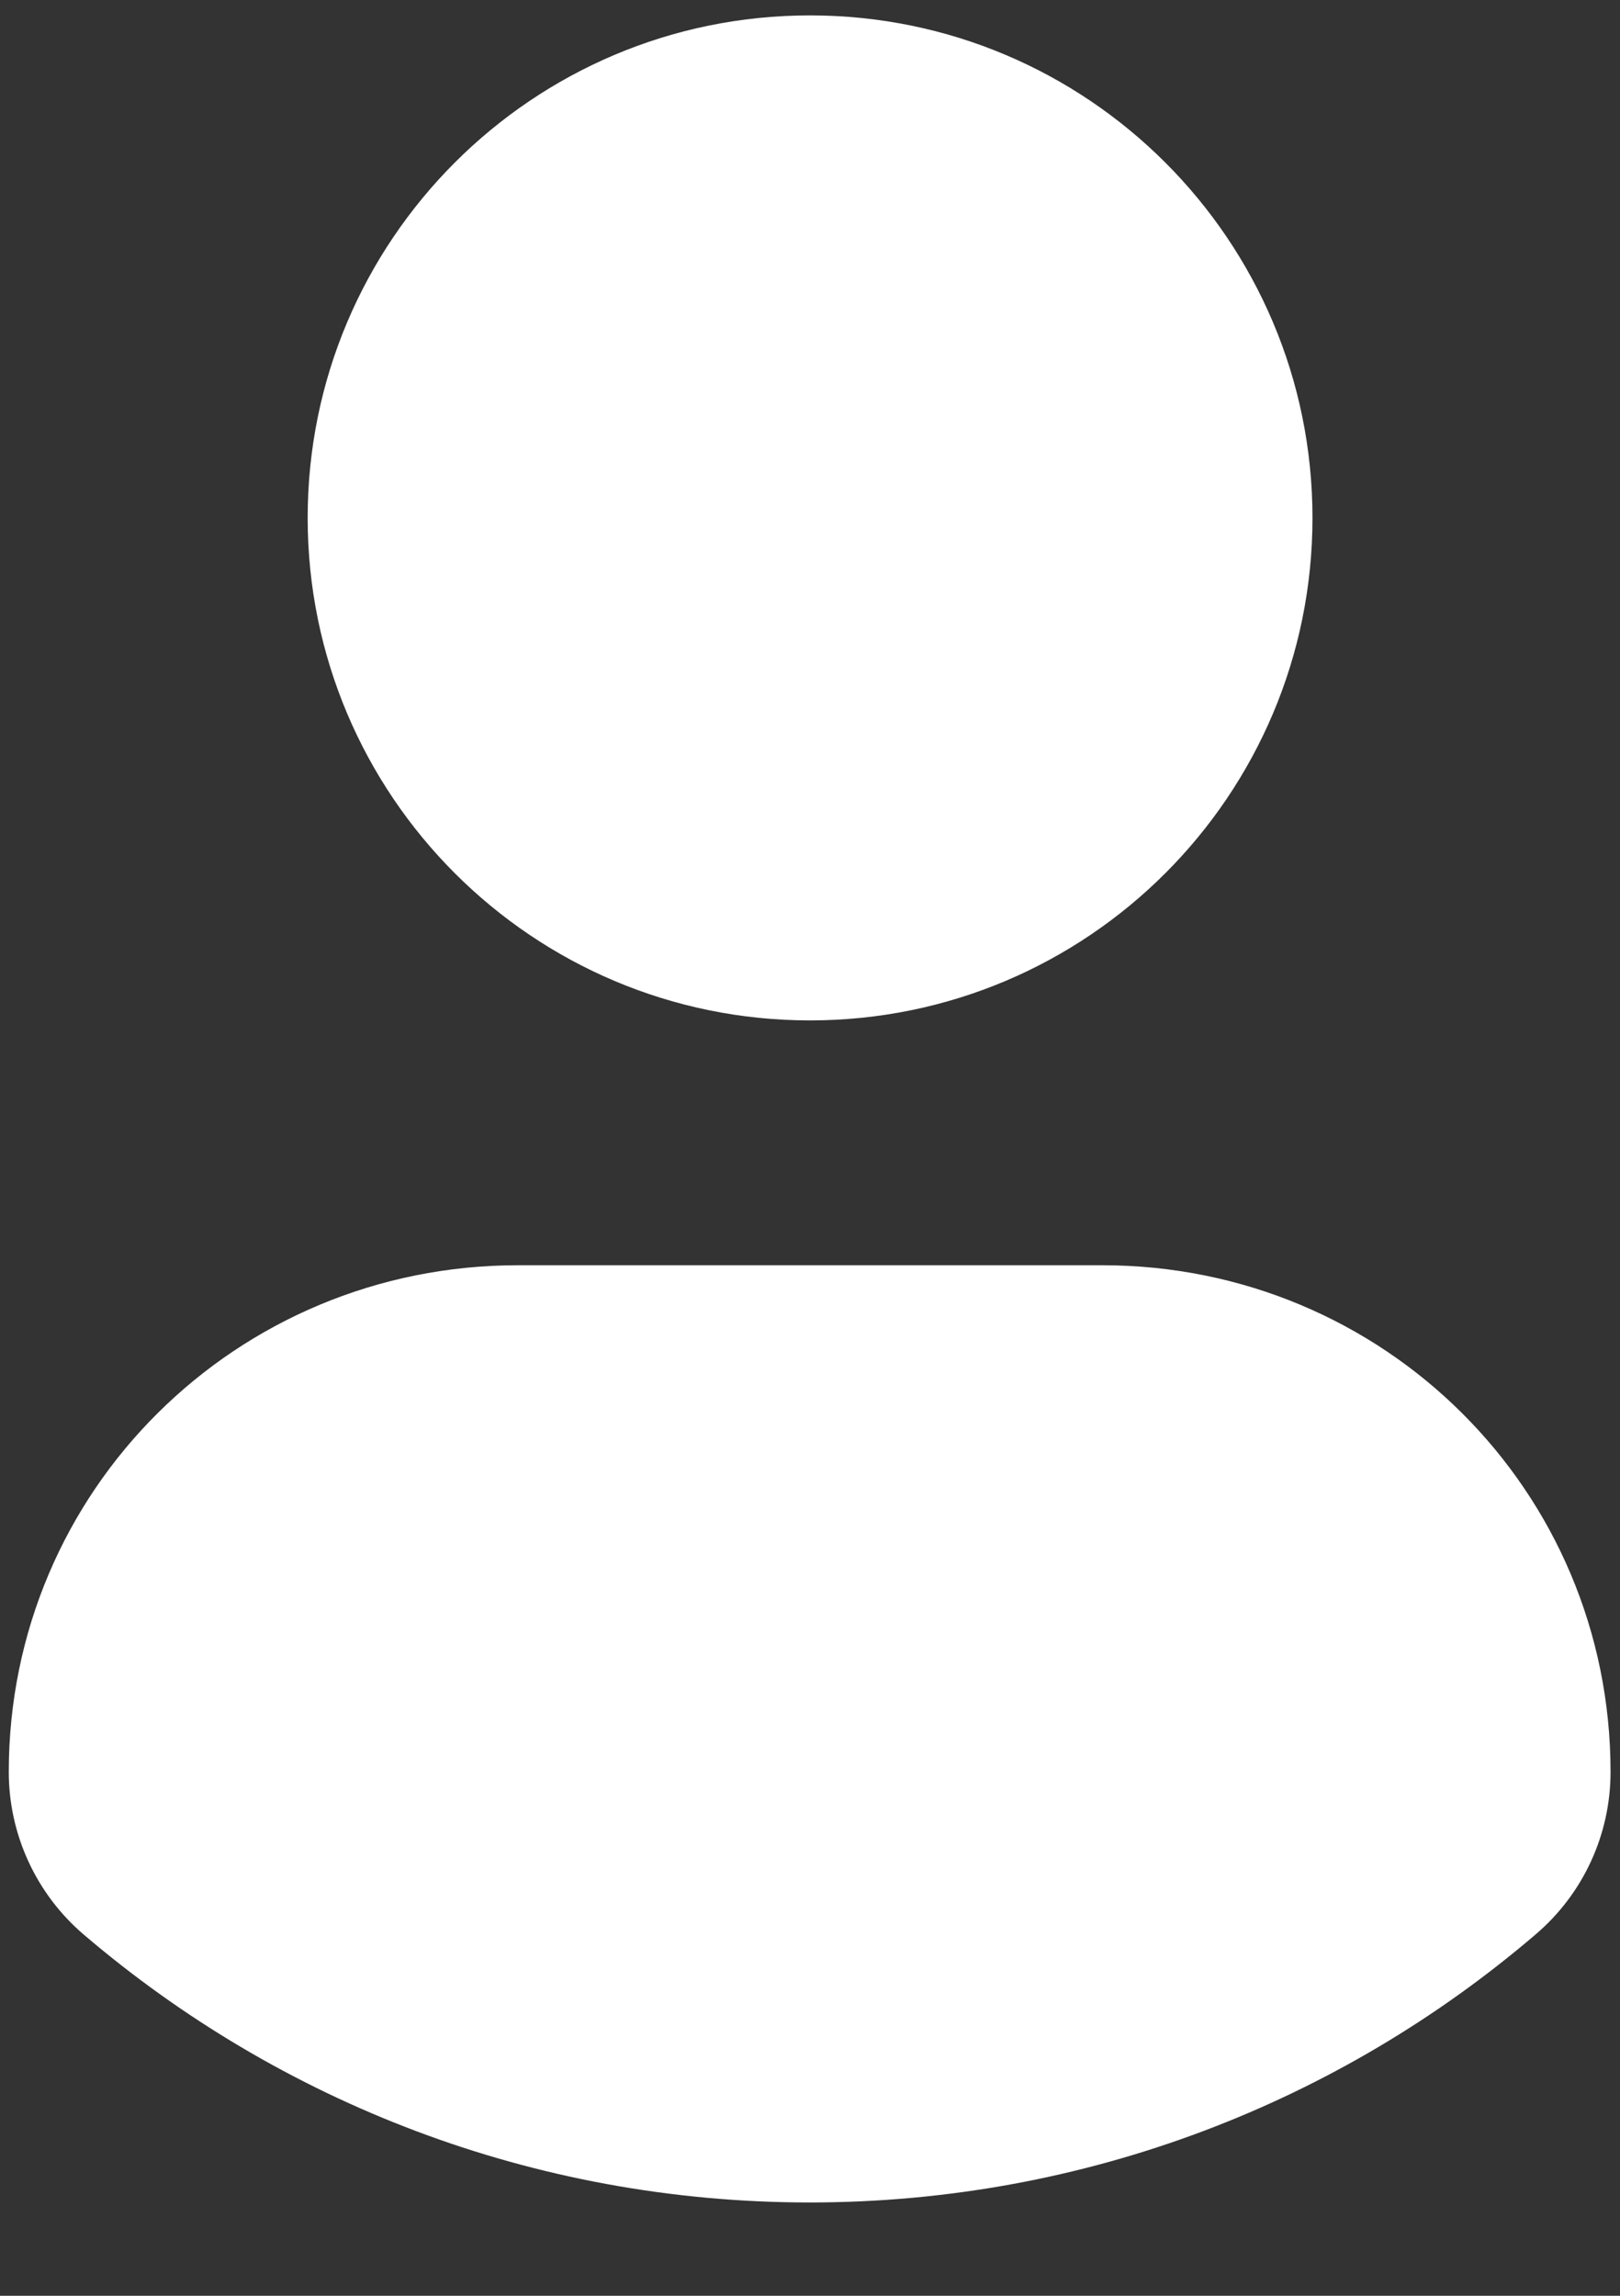 <svg width="12" height="17" viewBox="0 0 12 17" fill="none" xmlns="http://www.w3.org/2000/svg">
<rect x="0" y="0" width="12" height="17" fill="#333333" stroke="none"/>
<path d="M6 0.114C8.056 0.114 9.722 1.78 9.722 3.835C9.722 5.89 8.056 7.556 6 7.556C3.945 7.556 2.279 5.89 2.279 3.835C2.279 1.78 3.945 0.114 6 0.114Z" fill="white"/>
<path d="M5.998 16.309C3.947 16.309 2.069 15.562 0.621 14.326C0.268 14.025 0.065 13.584 0.065 13.121C0.065 11.037 1.751 9.369 3.836 9.369H8.165C10.25 9.369 11.93 11.037 11.93 13.121C11.93 13.584 11.728 14.024 11.374 14.325C9.927 15.562 8.048 16.309 5.998 16.309Z" fill="white"/>
</svg>
